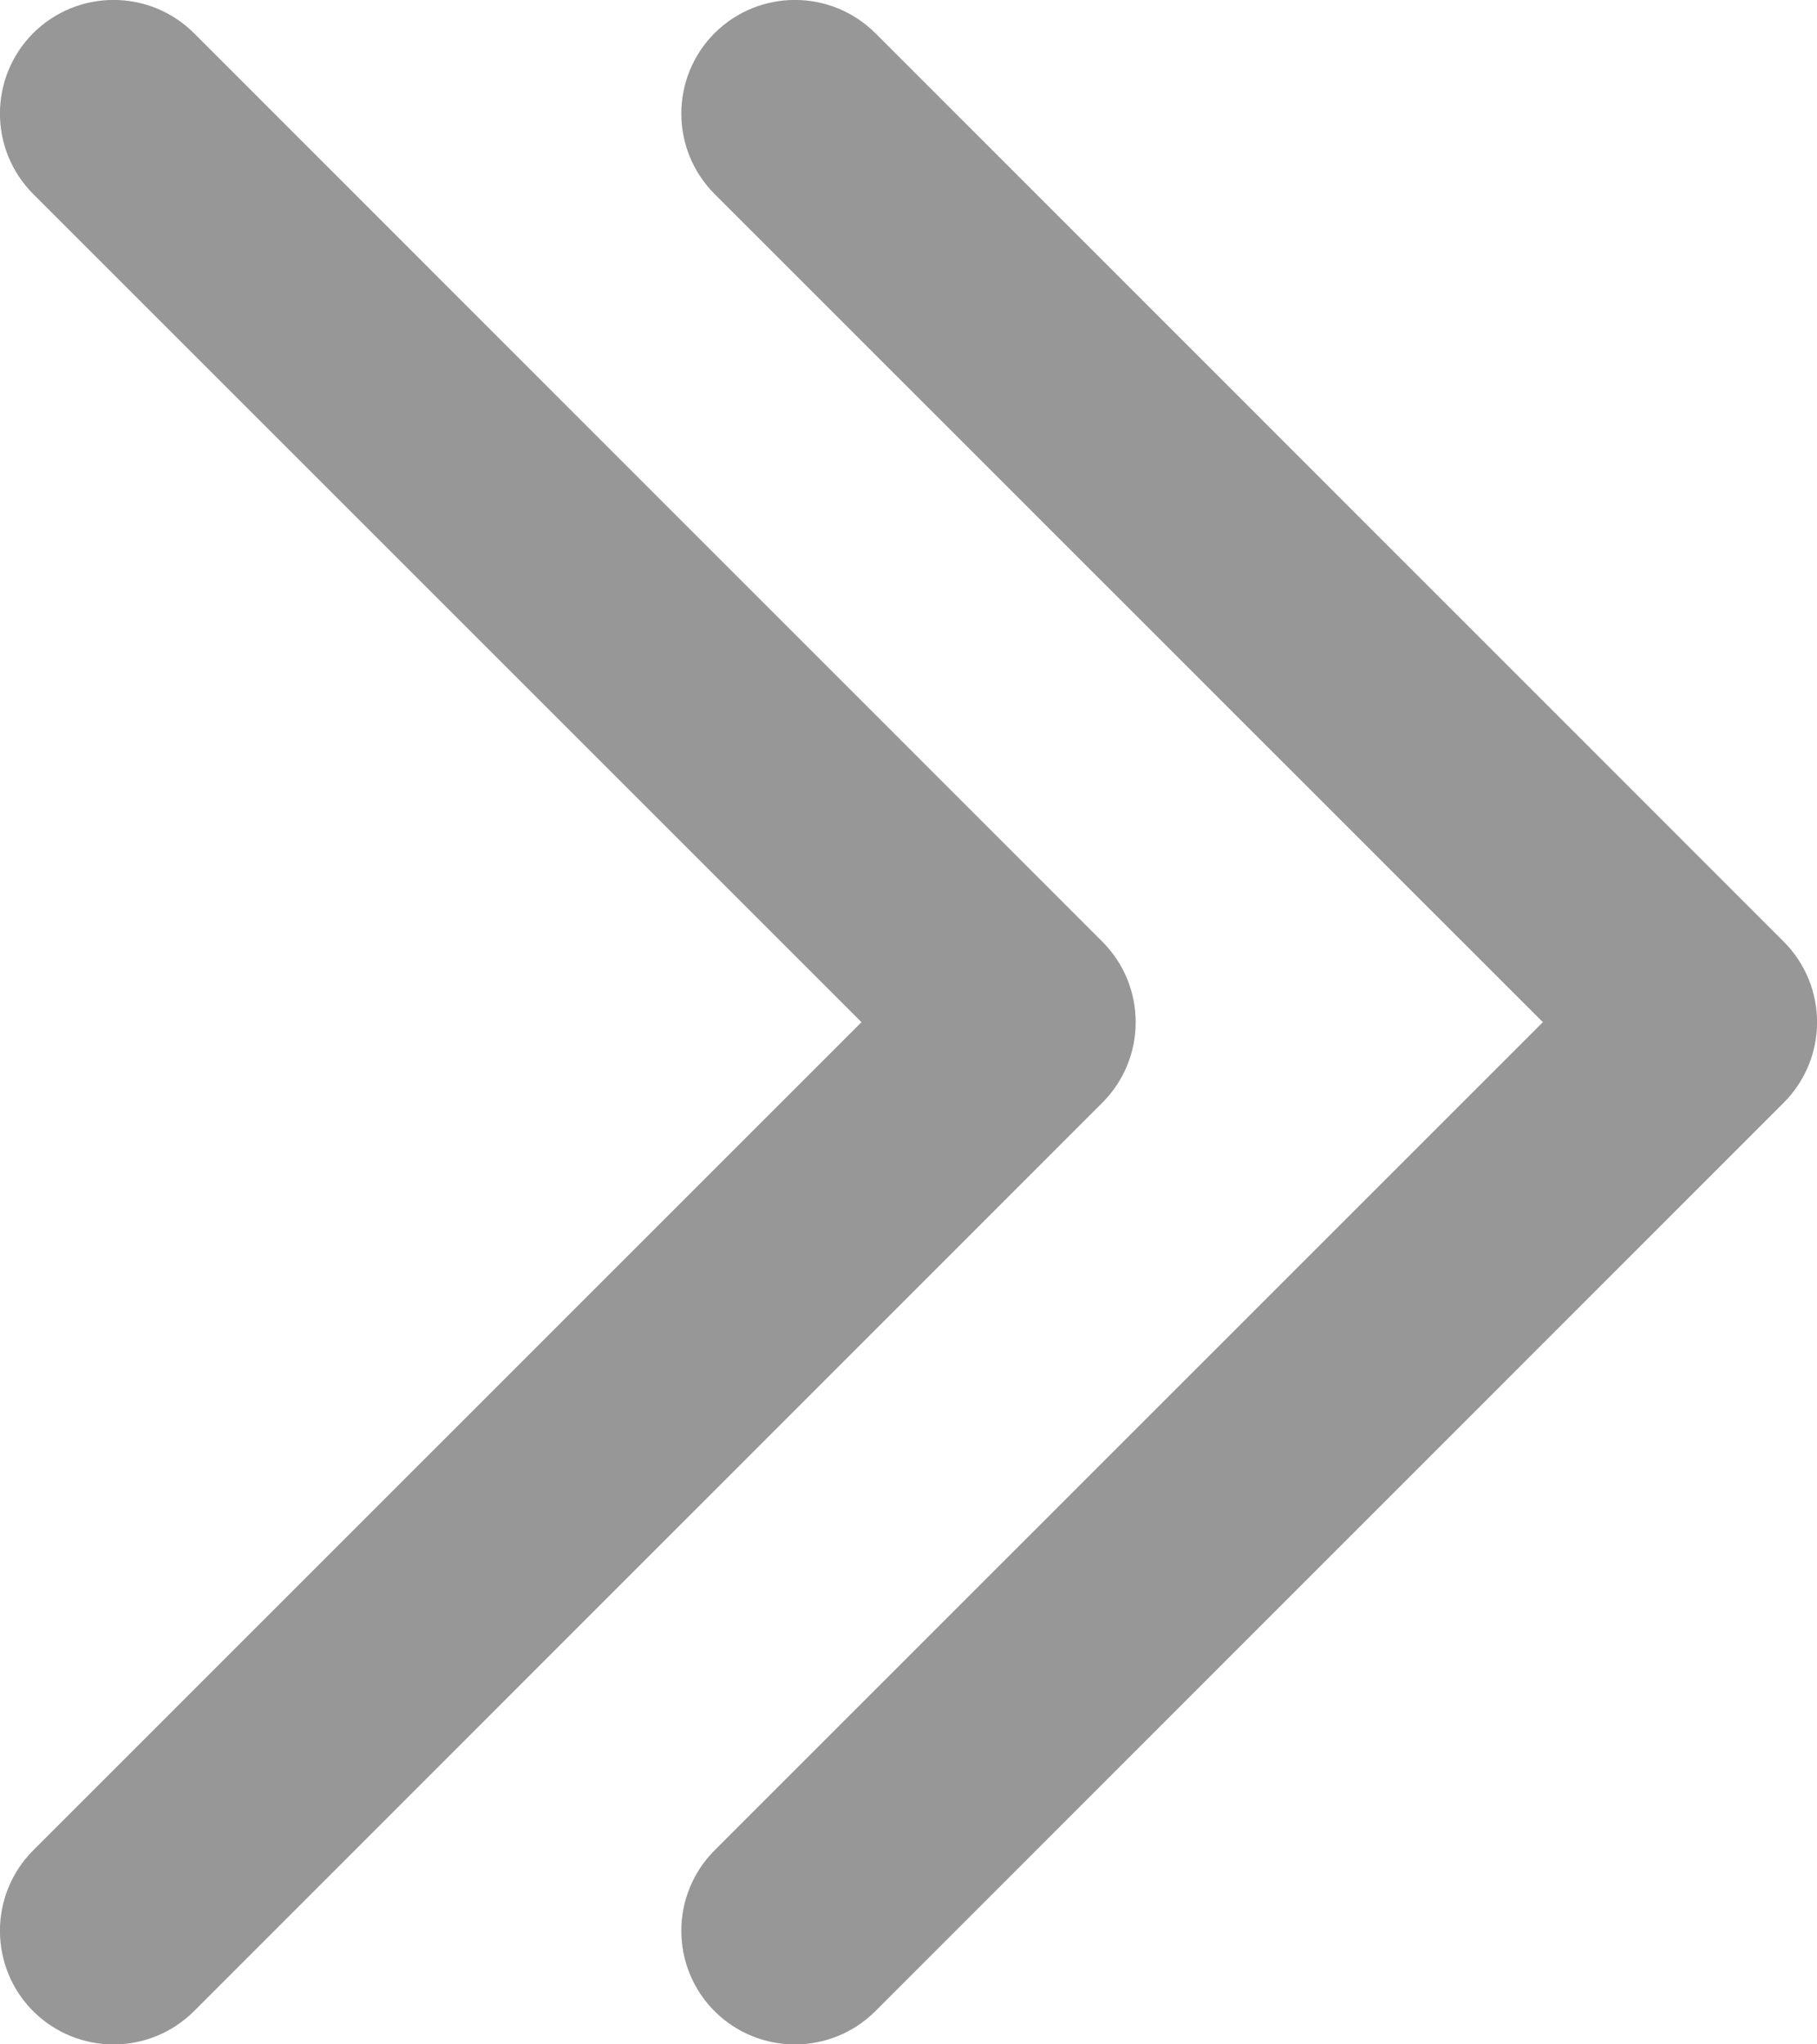 <?xml version="1.0" encoding="UTF-8"?>
<svg width="8px" height="9px" viewBox="0 0 8 9" version="1.1" xmlns="http://www.w3.org/2000/svg" xmlns:xlink="http://www.w3.org/1999/xlink">
    <!-- Generator: Sketch 57.1 (83088) - https://sketch.com -->
    <title>Group 29</title>
    <desc>Created with Sketch.</desc>
    <g id="Desktop" stroke="none" stroke-width="1" fill="none" fill-rule="evenodd">
        <g id="Landing-v2" transform="translate(-856, -7837)" fill="#979797" fill-rule="nonzero">
            <g id="Group-25" transform="translate(576, 7825)">
                <g id="Group-23-Copy" transform="translate(267.5, 16.5) scale(-1, 1) translate(-267.5, -16.5) translate(247, 12)">
                    <g id="Group-29">
                        <path d="M-1.146,2.146 C-1.342,1.951 -1.658,1.951 -1.854,2.146 C-2.049,2.342 -2.049,2.658 -1.854,2.854 L2.146,6.854 C2.342,7.049 2.658,7.049 2.854,6.854 L6.854,2.854 C7.049,2.658 7.049,2.342 6.854,2.146 C6.658,1.951 6.342,1.951 6.146,2.146 L2.5,5.793 L-1.146,2.146 Z" id="Path-Copy" transform="translate(2.5, 4.5) rotate(90) translate(-2.5, -4.5) "></path>
                        <path d="M1.854,2.146 C1.658,1.951 1.342,1.951 1.146,2.146 C0.951,2.342 0.951,2.658 1.146,2.854 L5.146,6.854 C5.342,7.049 5.658,7.049 5.854,6.854 L9.854,2.854 C10.049,2.658 10.049,2.342 9.854,2.146 C9.658,1.951 9.342,1.951 9.146,2.146 L5.5,5.793 L1.854,2.146 Z" id="Path-Copy-2" transform="translate(5.5, 4.5) rotate(90) translate(-5.5, -4.5) "></path>
                    </g>
                </g>
            </g>
        </g>
    </g>
</svg>